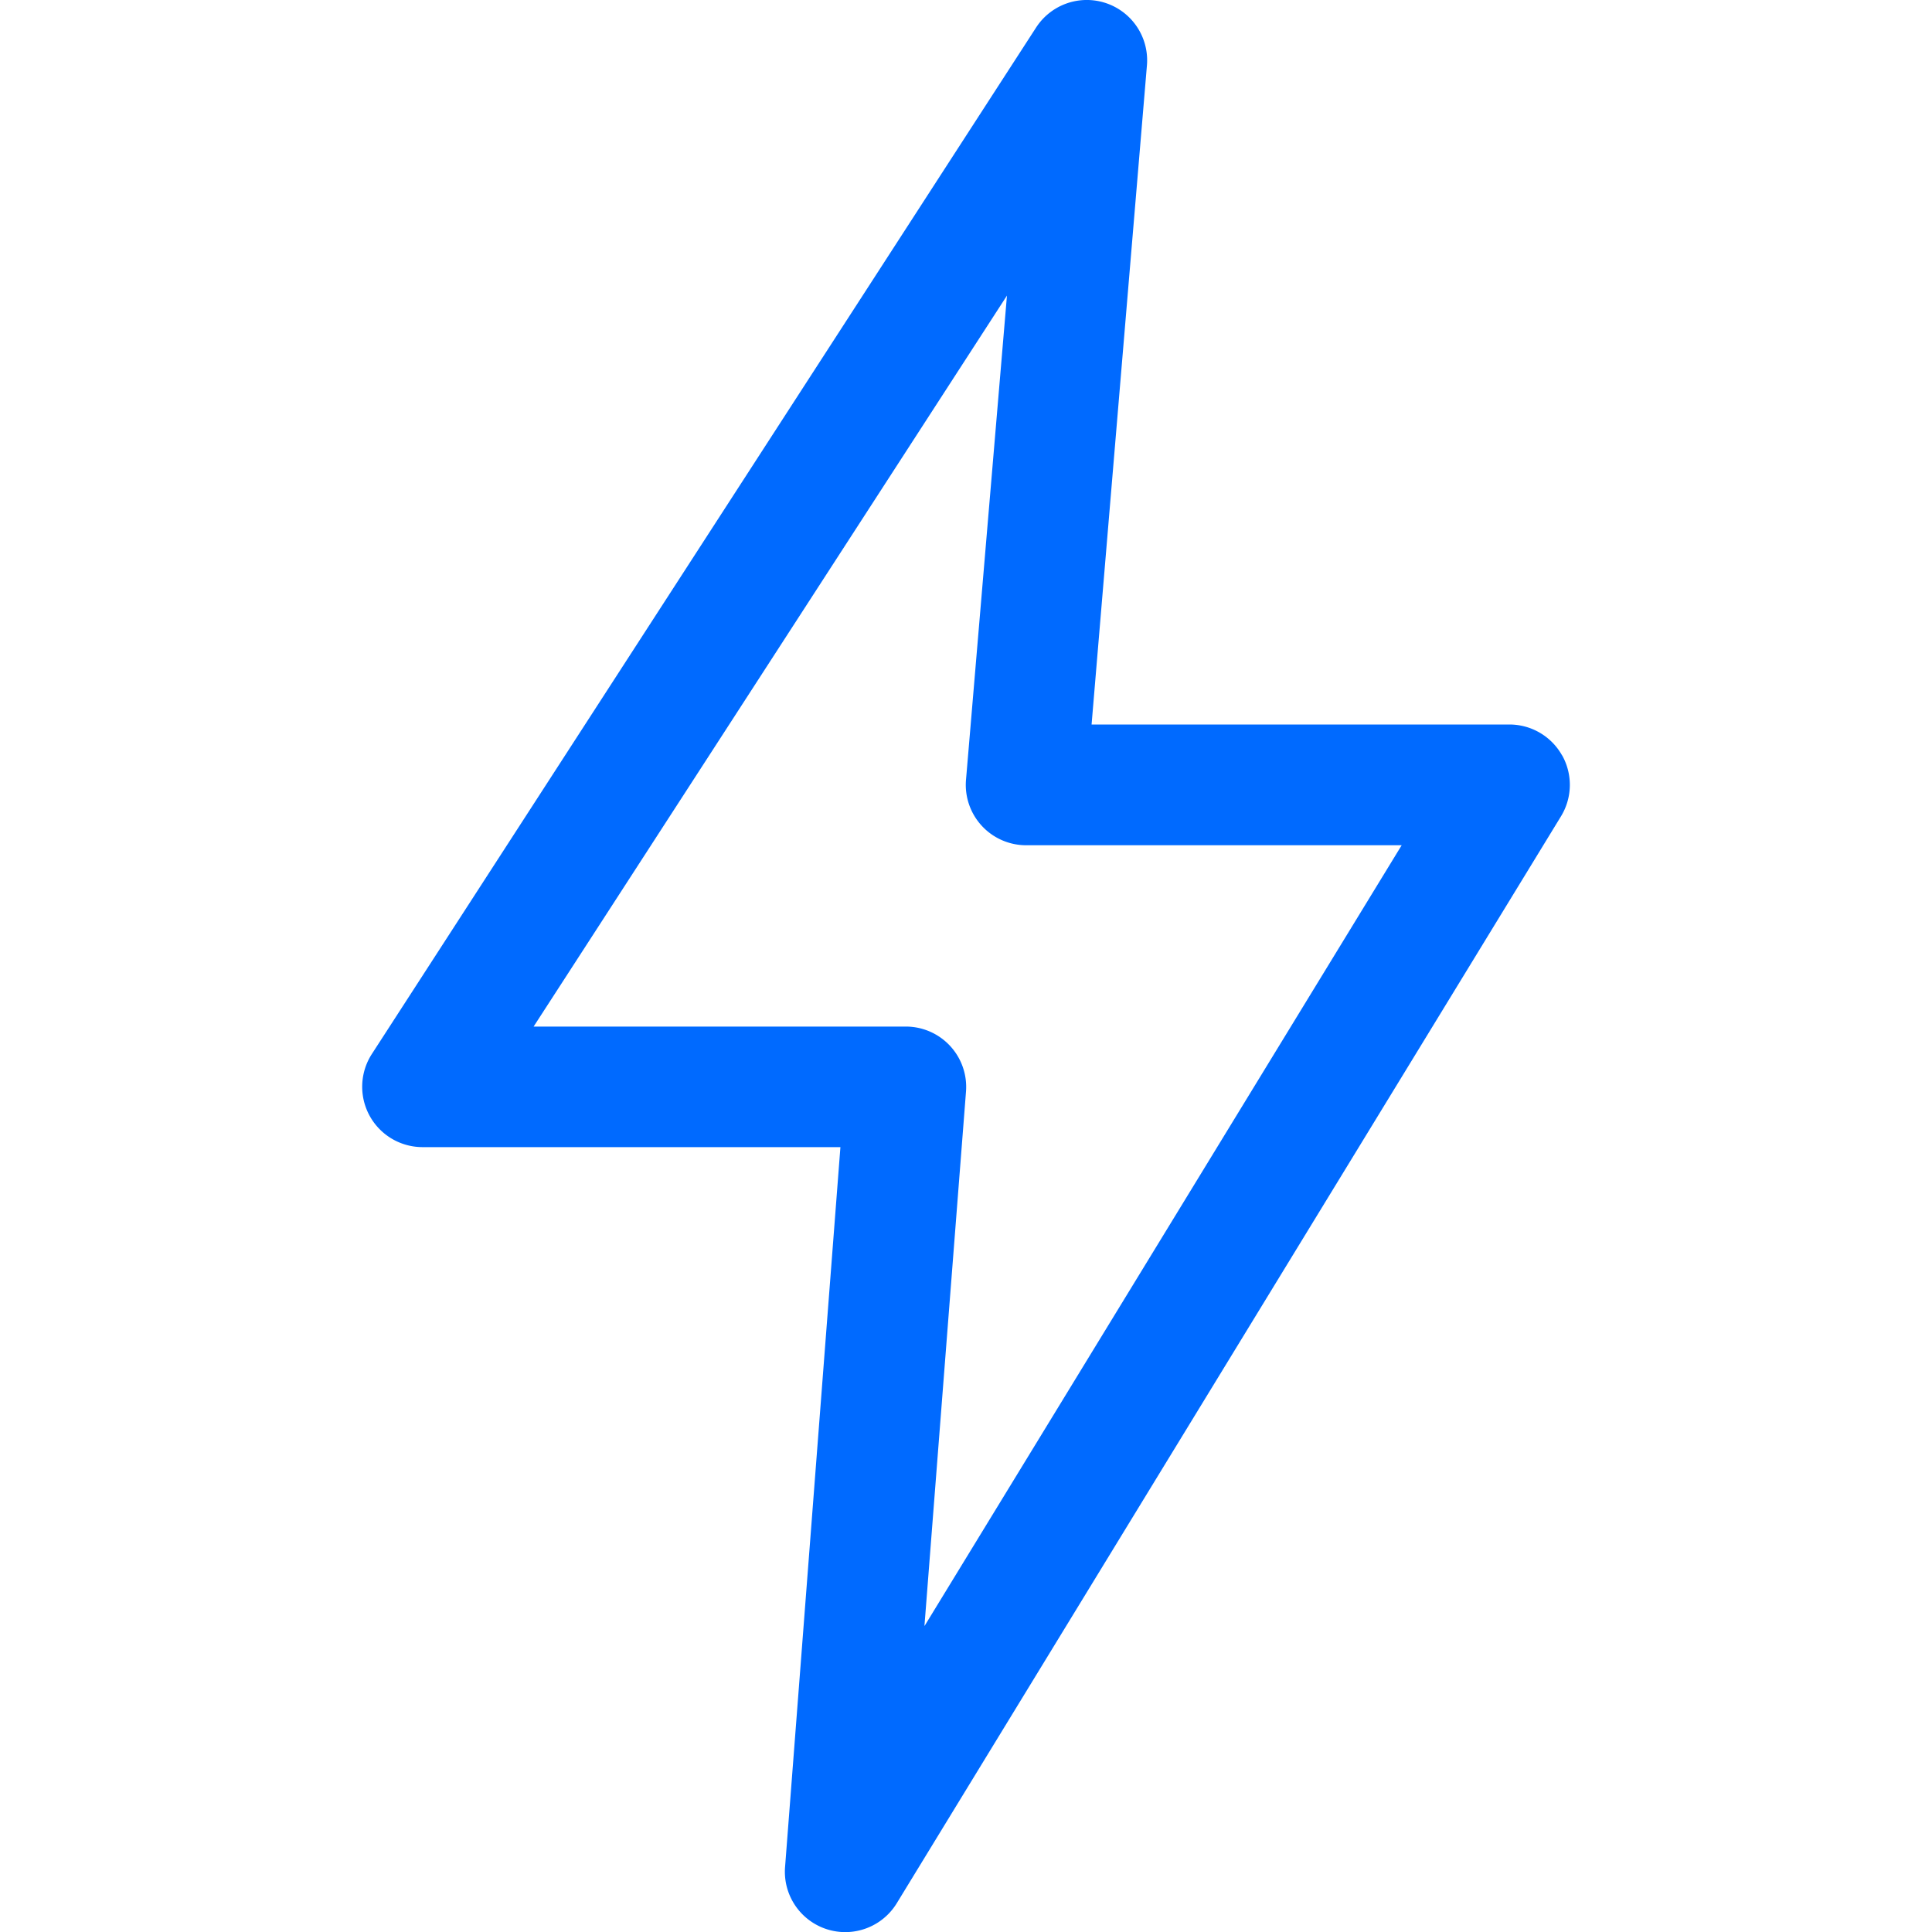 <svg xmlns="http://www.w3.org/2000/svg" xmlns:xlink="http://www.w3.org/1999/xlink" width="20" height="20" viewBox="0 0 20 20">
  <defs>
    <clipPath id="clip-path">
      <rect id="Rectangle_373" data-name="Rectangle 373" width="20" height="20" transform="translate(1189 470)" fill="#006aff" stroke="#707070" stroke-width="1"/>
    </clipPath>
  </defs>
  <g id="Mask_Group_65" data-name="Mask Group 65" transform="translate(-1189 -470)" clip-path="url(#clip-path)">
    <path id="_115107" data-name="115107" d="M16.17,7.819a.625.625,0,0,0-.545-.319H11.3L11.873.677A.625.625,0,0,0,10.725.286L3.85,10.91a.625.625,0,0,0,.525.965H8.7l-.573,7.452a.625.625,0,0,0,1.157.374l6.875-11.25a.625.625,0,0,0,.012-.632Zm-6.6,9.011L10,11.3a.625.625,0,0,0-.623-.673H5.524l4.9-7.567L10,8.073a.625.625,0,0,0,.623.677H14.51L9.572,16.83Z" transform="translate(1189 470)" fill="#006aff"/>
  </g>
</svg>
